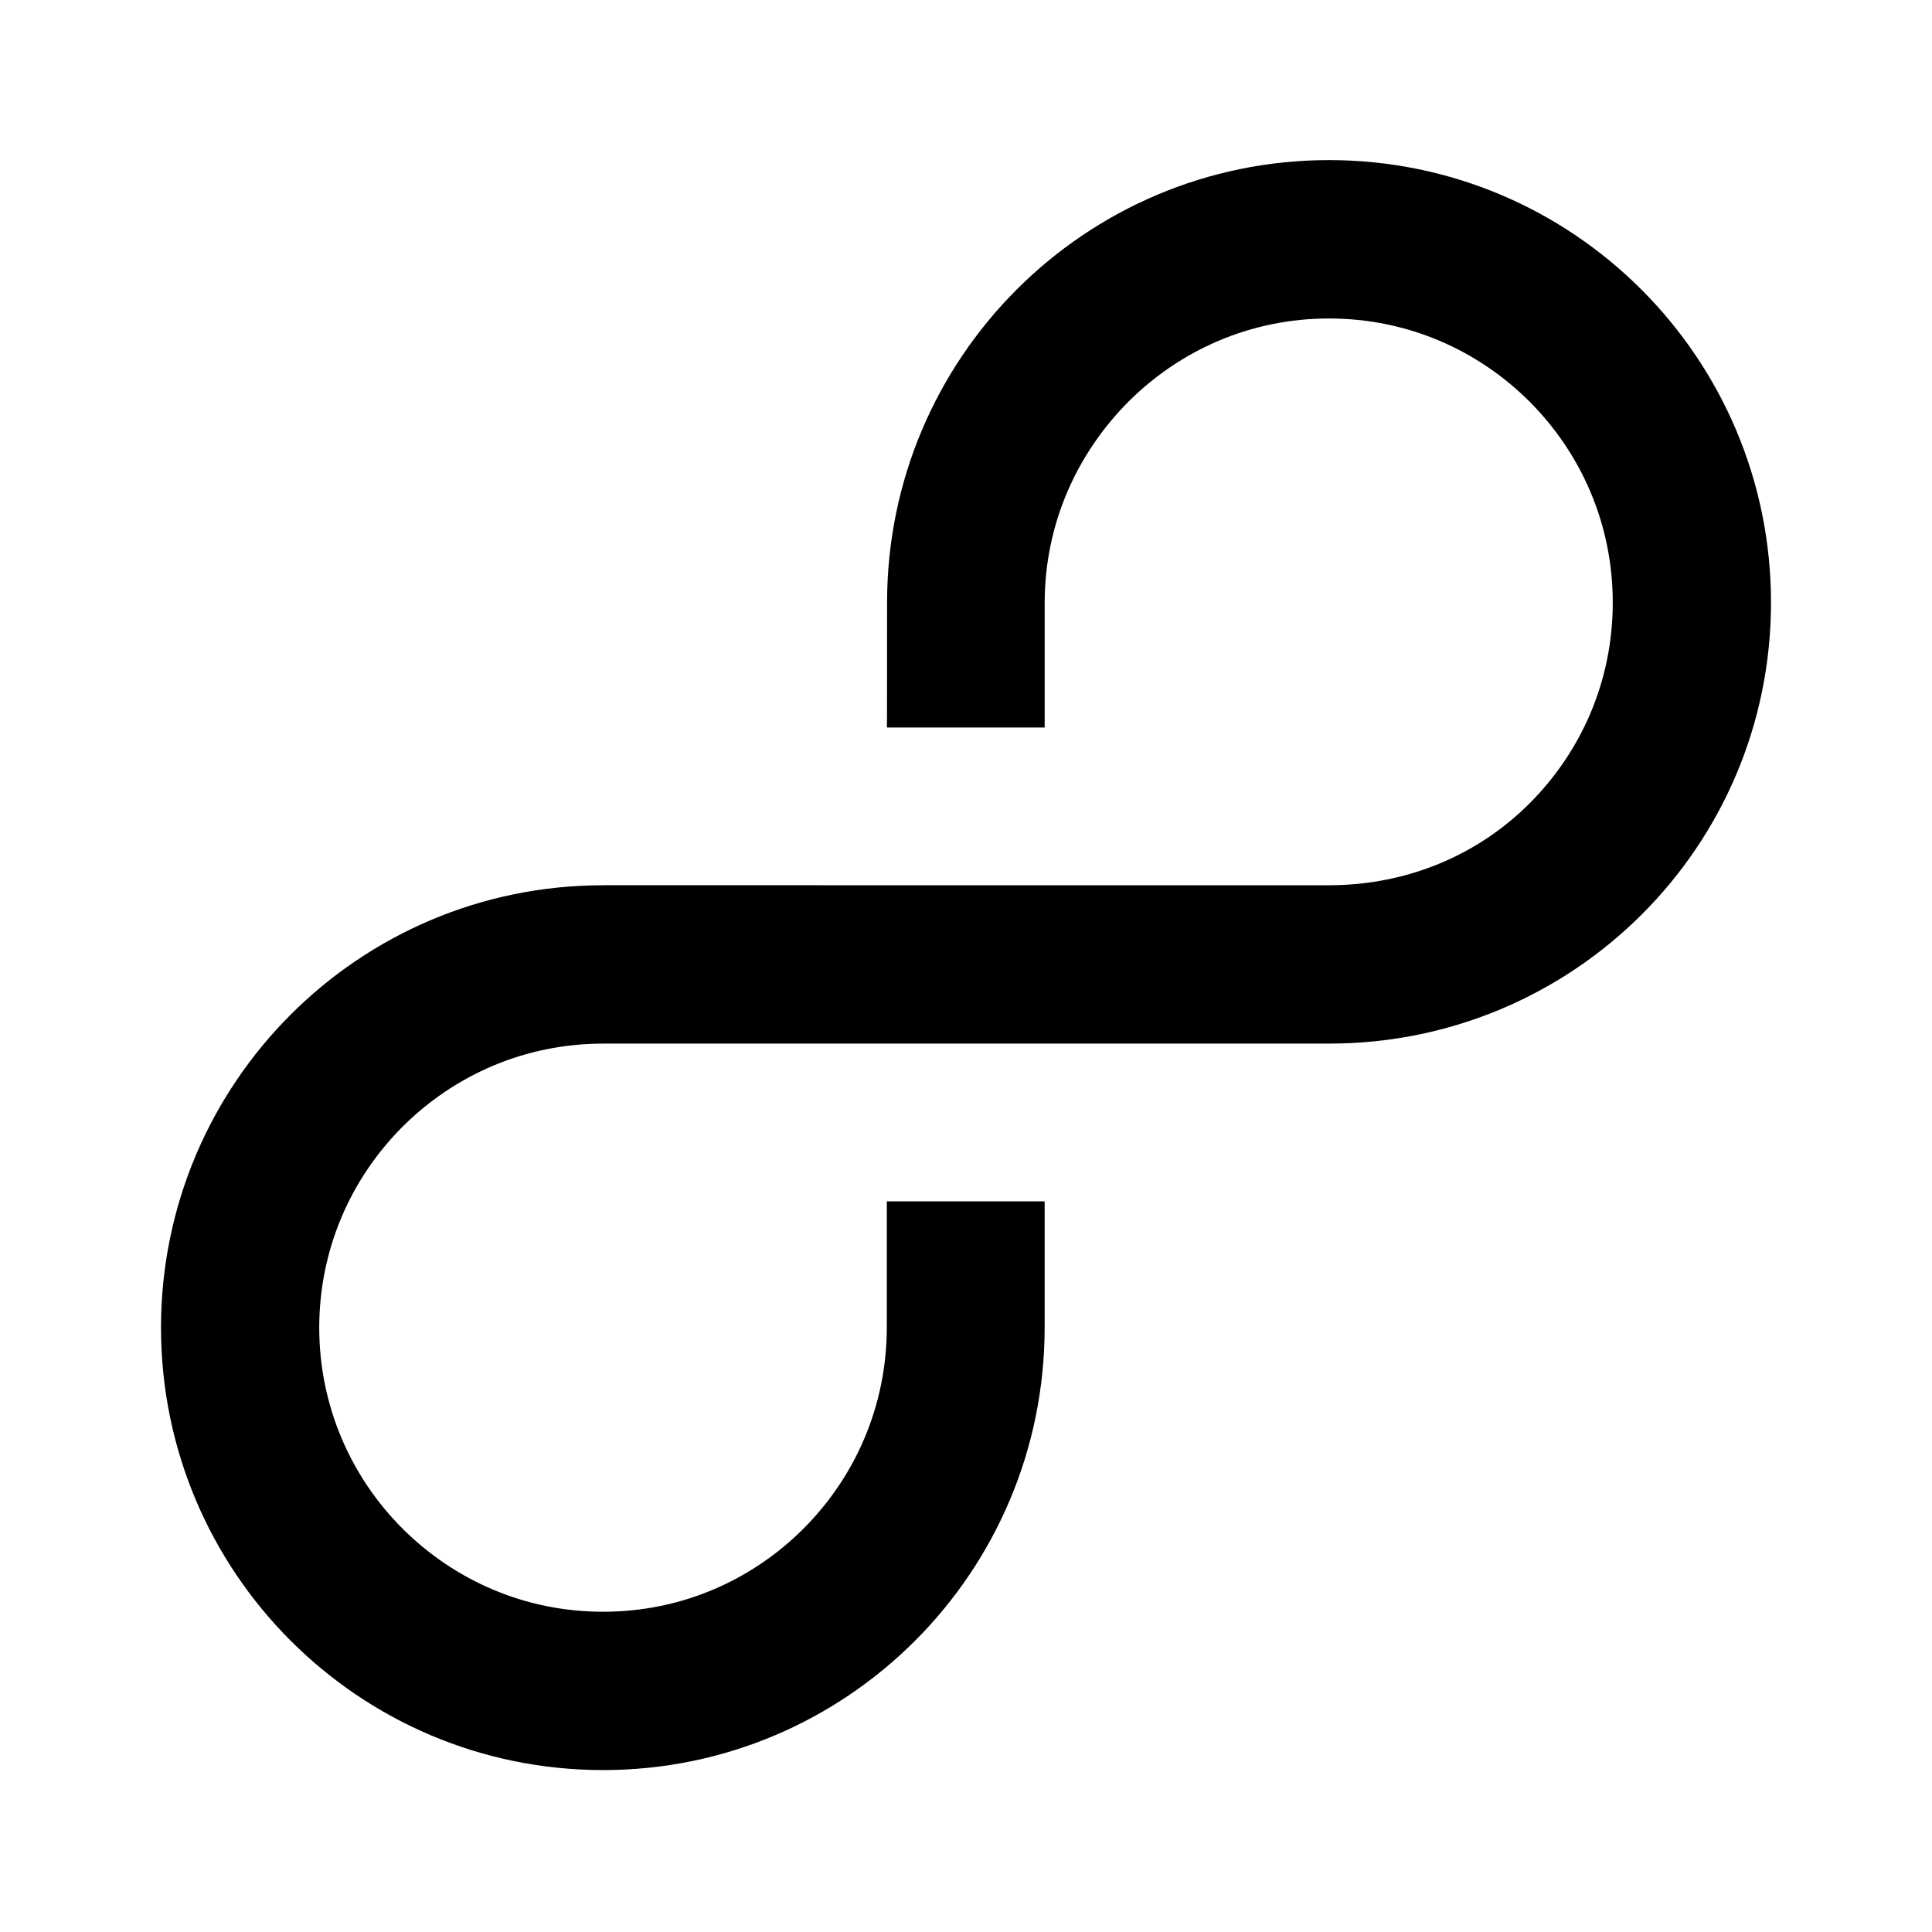 <svg xmlns:dc="http://purl.org/dc/elements/1.1/" xmlns:cc="http://creativecommons.org/ns#" xmlns:rdf="http://www.w3.org/1999/02/22-rdf-syntax-ns#" xmlns:svg="http://www.w3.org/2000/svg" xmlns="http://www.w3.org/2000/svg" xmlns:sodipodi="http://sodipodi.sourceforge.net/DTD/sodipodi-0.dtd" xmlns:inkscape="http://www.inkscape.org/namespaces/inkscape" id="svg3390" version="1.1" inkscape:version="0.91 r13725" xml:space="preserve" width="480" height="480" viewBox="0 0 480 480" sodipodi:docname="8tracks.svg"><defs id="defs3394"><inkscape:path-effect effect="bend_path" id="path-effect3560" is_visible="true" bendpath="m 6.24,-23.875 35,0" prop_scale="1" scale_y_rel="false" vertical="false" /><clipPath clipPathUnits="userSpaceOnUse" id="clipPath3404"><path d="M 0,48 48,48 48,0 0,0 0,48 Z" id="path3406" inkscape:connector-curvature="0" /></clipPath><clipPath clipPathUnits="userSpaceOnUse" id="clipPath3416"><path d="M 0,48 48,48 48,0 0,0 0,48 Z" id="path3418" inkscape:connector-curvature="0" /></clipPath><clipPath clipPathUnits="userSpaceOnUse" id="clipPath3426"><path d="M 0,48 48,48 48,0 0,0 0,48 Z" id="path3428" inkscape:connector-curvature="0" /></clipPath><clipPath clipPathUnits="userSpaceOnUse" id="clipPath3434"><path d="M 0,48 48,48 48,0 0,0 0,48 Z" id="path3436" inkscape:connector-curvature="0" /></clipPath><clipPath clipPathUnits="userSpaceOnUse" id="clipPath3442"><path d="m -2.13623e-4,48 48,0 0,-48 -48,0 0,48 z" id="path3444" inkscape:connector-curvature="0" /></clipPath><clipPath clipPathUnits="userSpaceOnUse" id="clipPath3446"><path d="m -2.13623e-4,48 48,0 0,-48 -48,0 0,48 z" id="path3448" inkscape:connector-curvature="0" /></clipPath><clipPath clipPathUnits="userSpaceOnUse" id="clipPath3450"><path d="M 48,48 0,48 0,0 48,0 48,48 Z" id="path3452" inkscape:connector-curvature="0" /></clipPath><clipPath clipPathUnits="userSpaceOnUse" id="clipPath3658"><path d="M 0,48 48,48 48,0 0,0 0,48 Z" id="path3660" inkscape:connector-curvature="0" /></clipPath><clipPath clipPathUnits="userSpaceOnUse" id="clipPath3668"><path d="m -2.28882e-4,48 48,0 0,-48 -48,0 0,48 z" id="path3670" inkscape:connector-curvature="0" /></clipPath><clipPath clipPathUnits="userSpaceOnUse" id="clipPath3676"><path d="m -2.28882e-4,48 48,0 0,-48 -48,0 0,48 z" id="path3678" inkscape:connector-curvature="0" /></clipPath><clipPath clipPathUnits="userSpaceOnUse" id="clipPath3680"><path d="M 0,0 48,0 48,48 0,48 0,0 Z" id="path3682" inkscape:connector-curvature="0" /></clipPath></defs><sodipodi:namedview pagecolor="#ffffff" bordercolor="#666666" borderopacity="1" objecttolerance="10" gridtolerance="10" guidetolerance="10" inkscape:pageopacity="0" inkscape:pageshadow="2" inkscape:window-width="1280" inkscape:window-height="660" id="namedview3392" showgrid="false" inkscape:zoom="0.98333335" inkscape:cx="245.91393" inkscape:cy="244.36124" inkscape:window-x="-8" inkscape:window-y="-8" inkscape:window-maximized="1" inkscape:current-layer="g3398" /><g id="g3398" inkscape:groupmode="layer" inkscape:label="System_Icon_StickerSheet" transform="matrix(1.25,0,0,-1.25,0,480)"><g id="g3412"><g id="g3414" clip-path="url(#clipPath3416)"><g id="g3420" transform="matrix(1,0,0,-1,0,48)"><g id="g3422"><g id="g3424" clip-path="url(#clipPath3426)" /></g></g></g></g><path id="path3507" d="m 119.86,208.046 c -48.554,0 -87.848,-39.377 -87.86,-87.922 0.013,-48.571 39.306,-87.941 87.86,-87.941 48.509,0 87.752,39.377 87.771,87.941 0,24.801 0,14.281 0,25.096 l 0,0 -31.371,0 c 0,0 0,-0.308 0,-25.096 -0.026,-15.646 -6.304,-29.658 -16.53,-39.922 -10.252,-10.251 -24.235,-16.549 -39.863,-16.549 -15.641,0 -29.611,6.304 -39.889,16.549 -10.227,10.264 -16.505,24.276 -16.53,39.922 0.026,15.626 6.297,29.632 16.53,39.902 10.278,10.251 24.248,16.536 39.889,16.549 28.862,0 114.259,0 144.286,0 48.528,0 87.828,39.101 87.848,87.666 -0.019,48.584 -39.319,87.922 -87.848,87.941 -48.515,-0.016 -87.822,-39.351 -87.841,-87.941 0,-24.673 -0.026,-24.84 -0.026,-24.84 l 31.352,0 c 0,0 0,0.16 0,24.84 0.026,15.626 6.393,29.632 16.652,39.922 10.246,10.225 24.229,16.536 39.863,16.536 15.628,0 29.637,-6.304 39.889,-16.549 10.214,-10.264 16.505,-24.276 16.505,-39.902 0,-15.659 -6.284,-29.658 -16.511,-39.902 -10.239,-10.251 -24.255,-16.28 -39.882,-16.299 l -144.279,0.006 z" inkscape:connector-curvature="0" style="fill:#000000" /></g></svg>